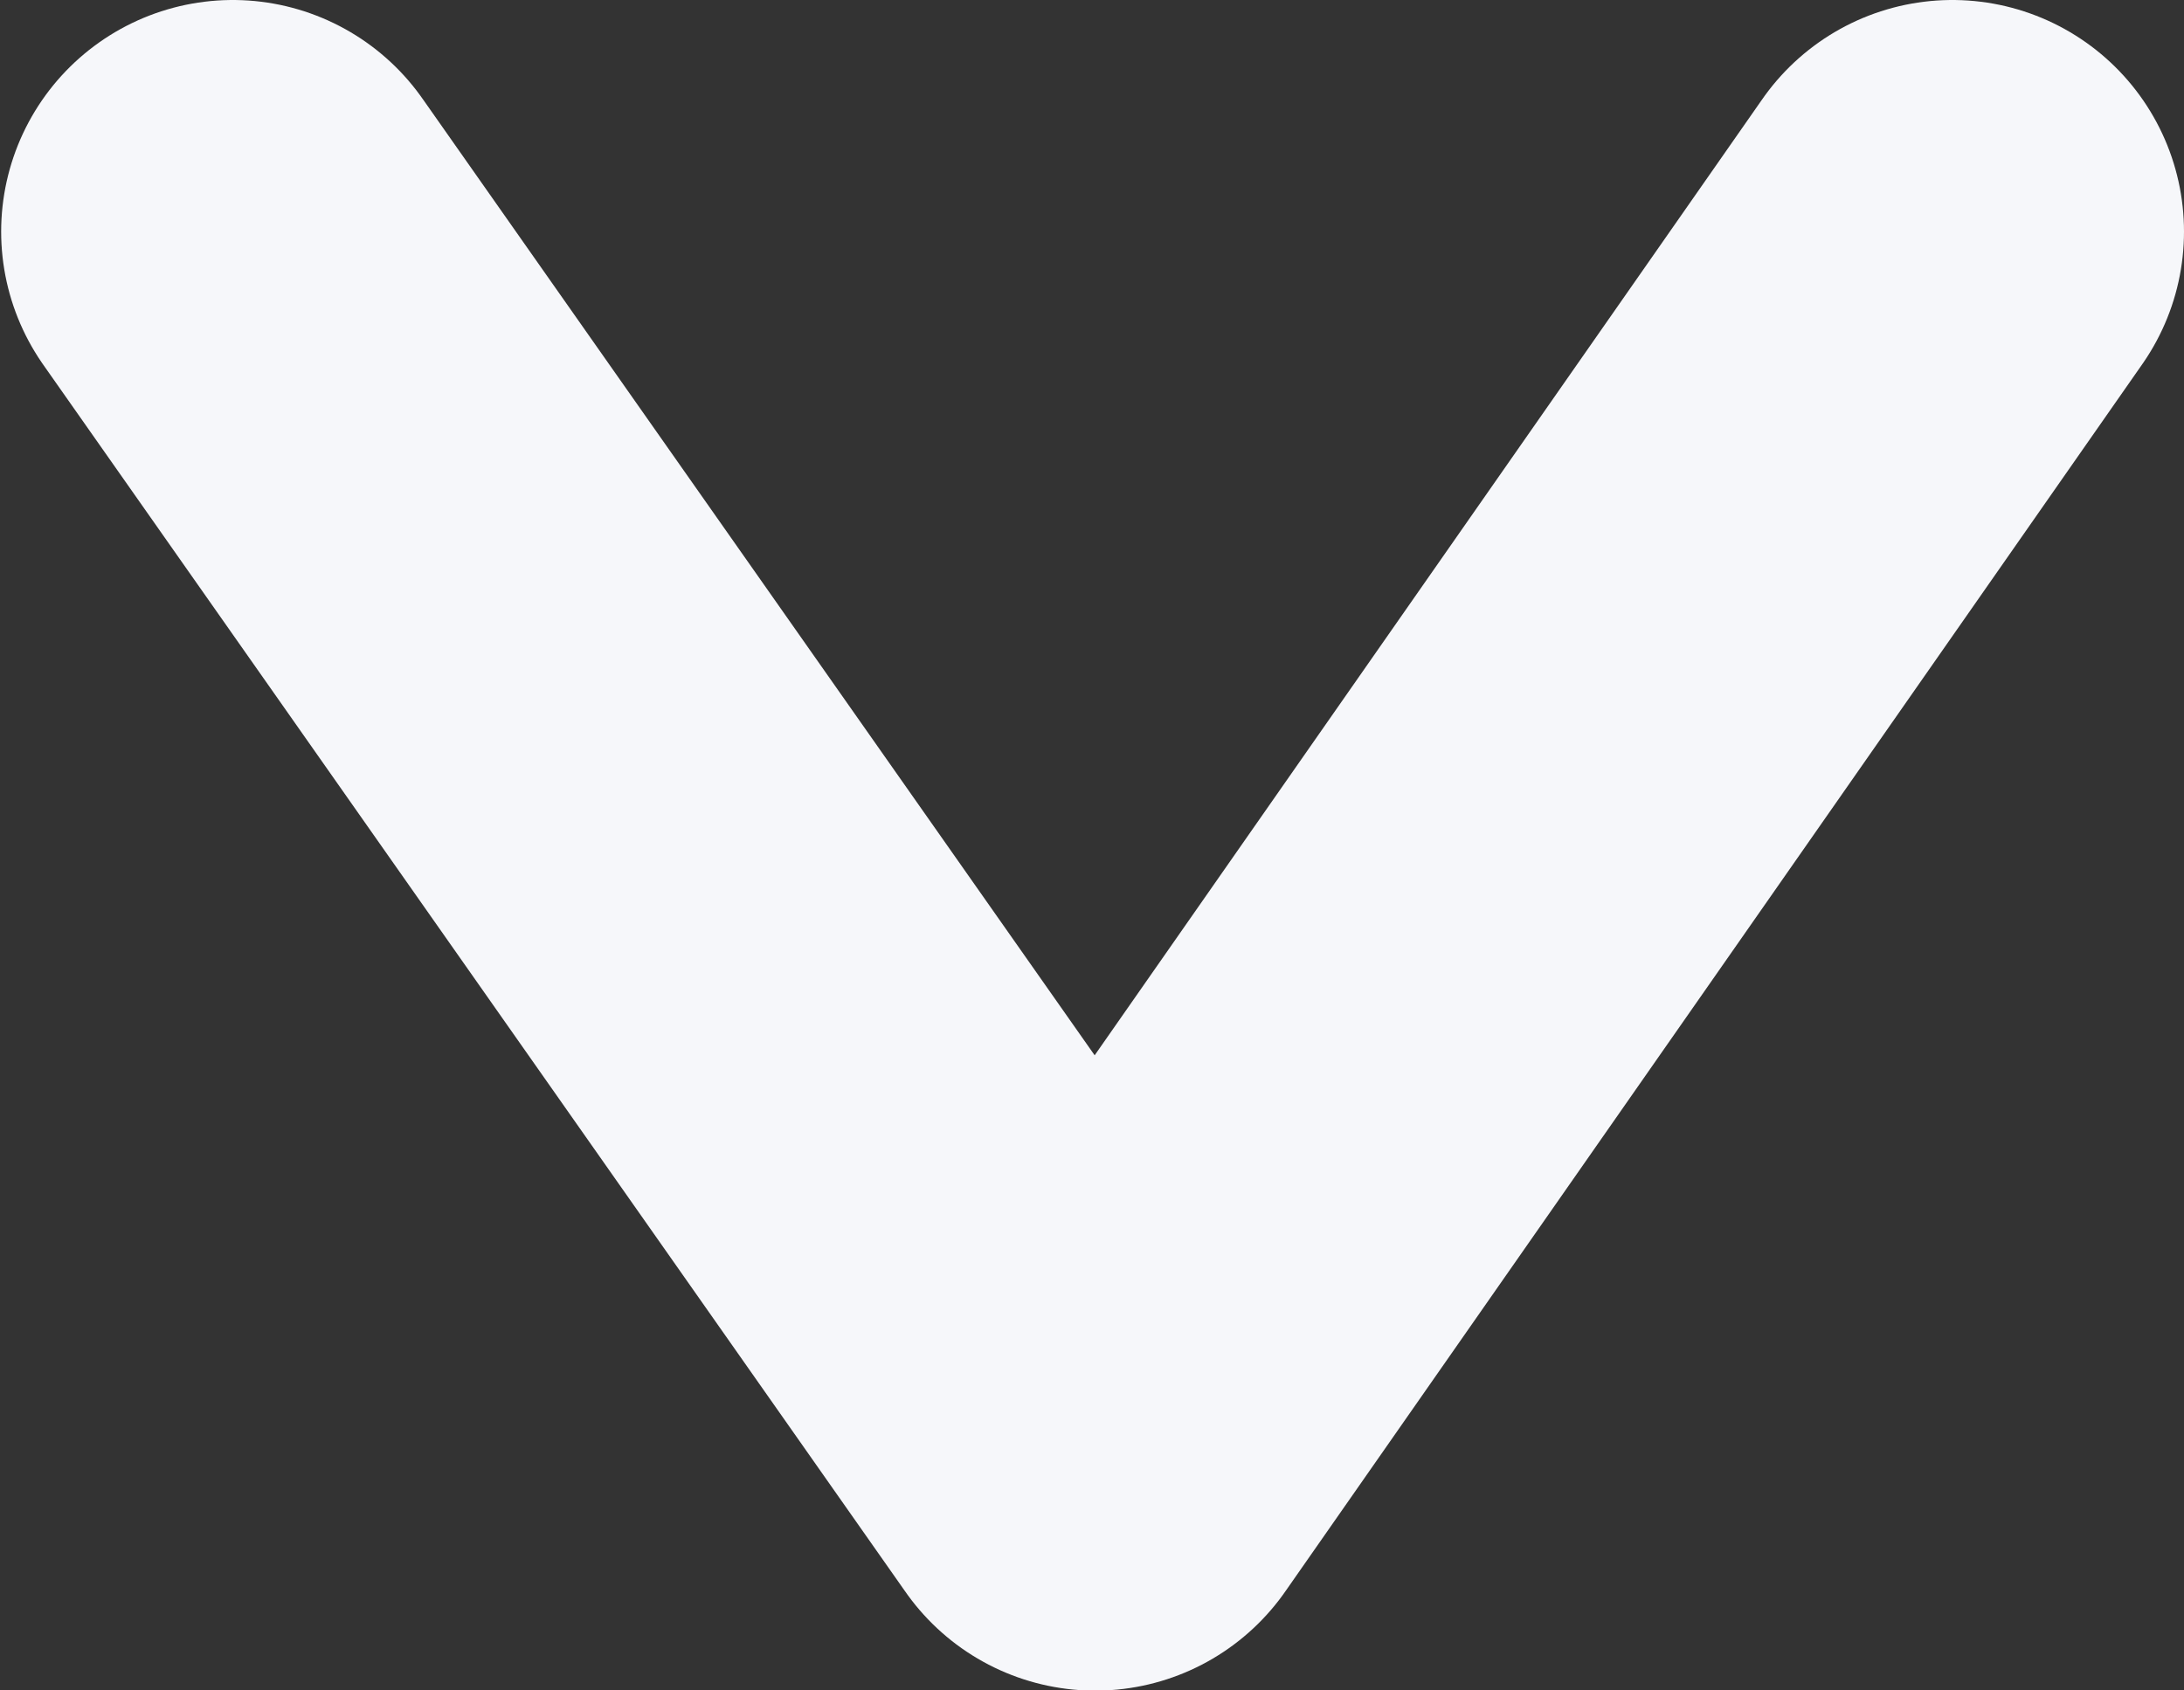 <svg xmlns="http://www.w3.org/2000/svg" width="9.428" height="7.298" viewBox="0 0 9.428 7.298">
  <rect x="0" y="0" width="9.428" height="7.298" fill="#333333" stroke="none"/>
  <path id="Path_792" data-name="Path 792" d="M1764.7,232l3.723,5.3,3.7-5.3" transform="translate(-1763.695 -231)" fill="none" stroke="#f6f7fa" stroke-linecap="round" stroke-linejoin="round" stroke-width="2"/>
</svg>
